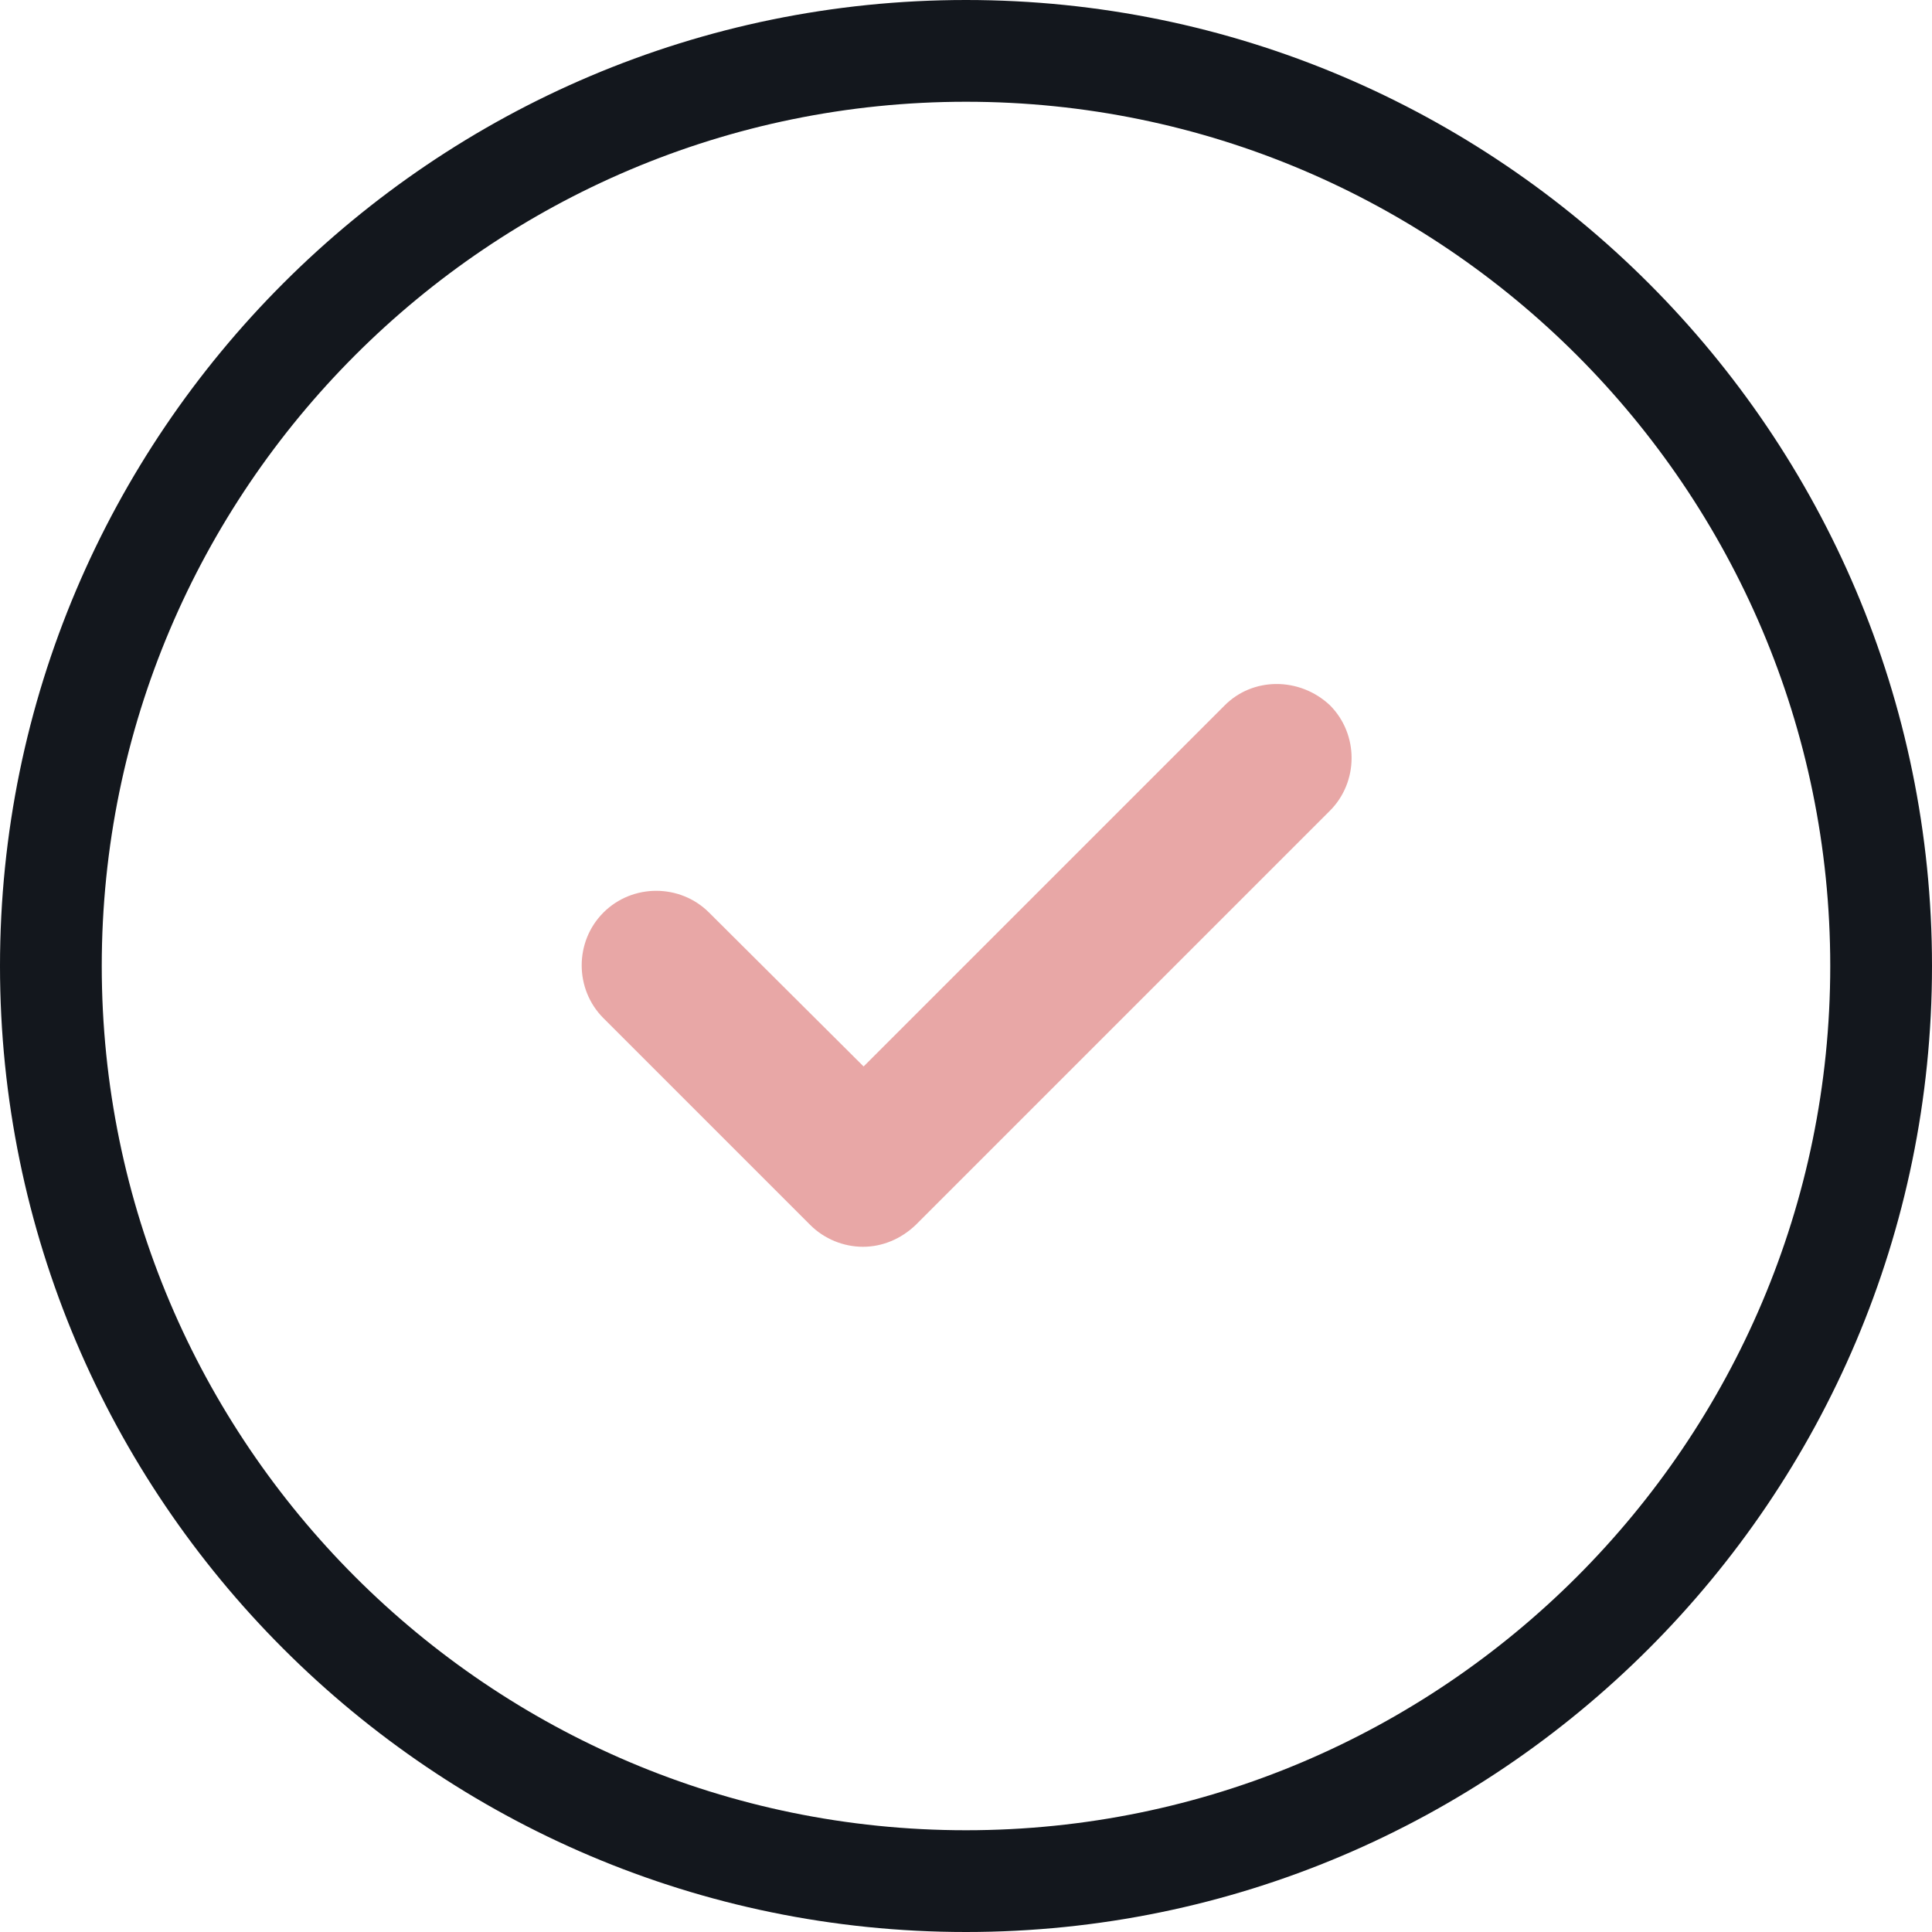 <?xml version="1.0" encoding="utf-8"?>
<!-- Generator: Adobe Illustrator 25.3.0, SVG Export Plug-In . SVG Version: 6.00 Build 0)  -->
<svg version="1.1" id="Capa_1" xmlns="http://www.w3.org/2000/svg" xmlns:xlink="http://www.w3.org/1999/xlink" x="0px" y="0px"
	 viewBox="0 0 300 300" style="enable-background:new 0 0 300 300;" xml:space="preserve">
<style type="text/css">
	.st0{fill:#FFFFFF;}
	.st1{fill:#4C4B4B;}
	.st2{fill:#E8A7A6;}
	.st3{fill:#13171D;}
</style>
<path class="st2" d="M190.1,109.6l-56,56l-24-23.9c-4.5-4.5-11.9-4.5-16.4,0s-4.5,11.9,0,16.4l32.1,32.1c2.2,2.2,5.2,3.4,8.2,3.4
	s5.9-1.2,8.2-3.4l64.3-64.3c4.5-4.5,4.5-11.9,0-16.4C201.8,105.1,194.5,105.1,190.1,109.6z"/>
<g>
	<path class="st3" d="M150,300C67.3,300,0,232.7,0,150S67.3,0,150,0c82.7,0,150,67.3,150,150S232.7,300,150,300z M150,15.8
		C76,15.8,15.8,76,15.8,150c0,74,60.2,134.2,134.2,134.2S284.2,224,284.2,150C284.2,76,224,15.8,150,15.8z"/>
</g>
</svg>

